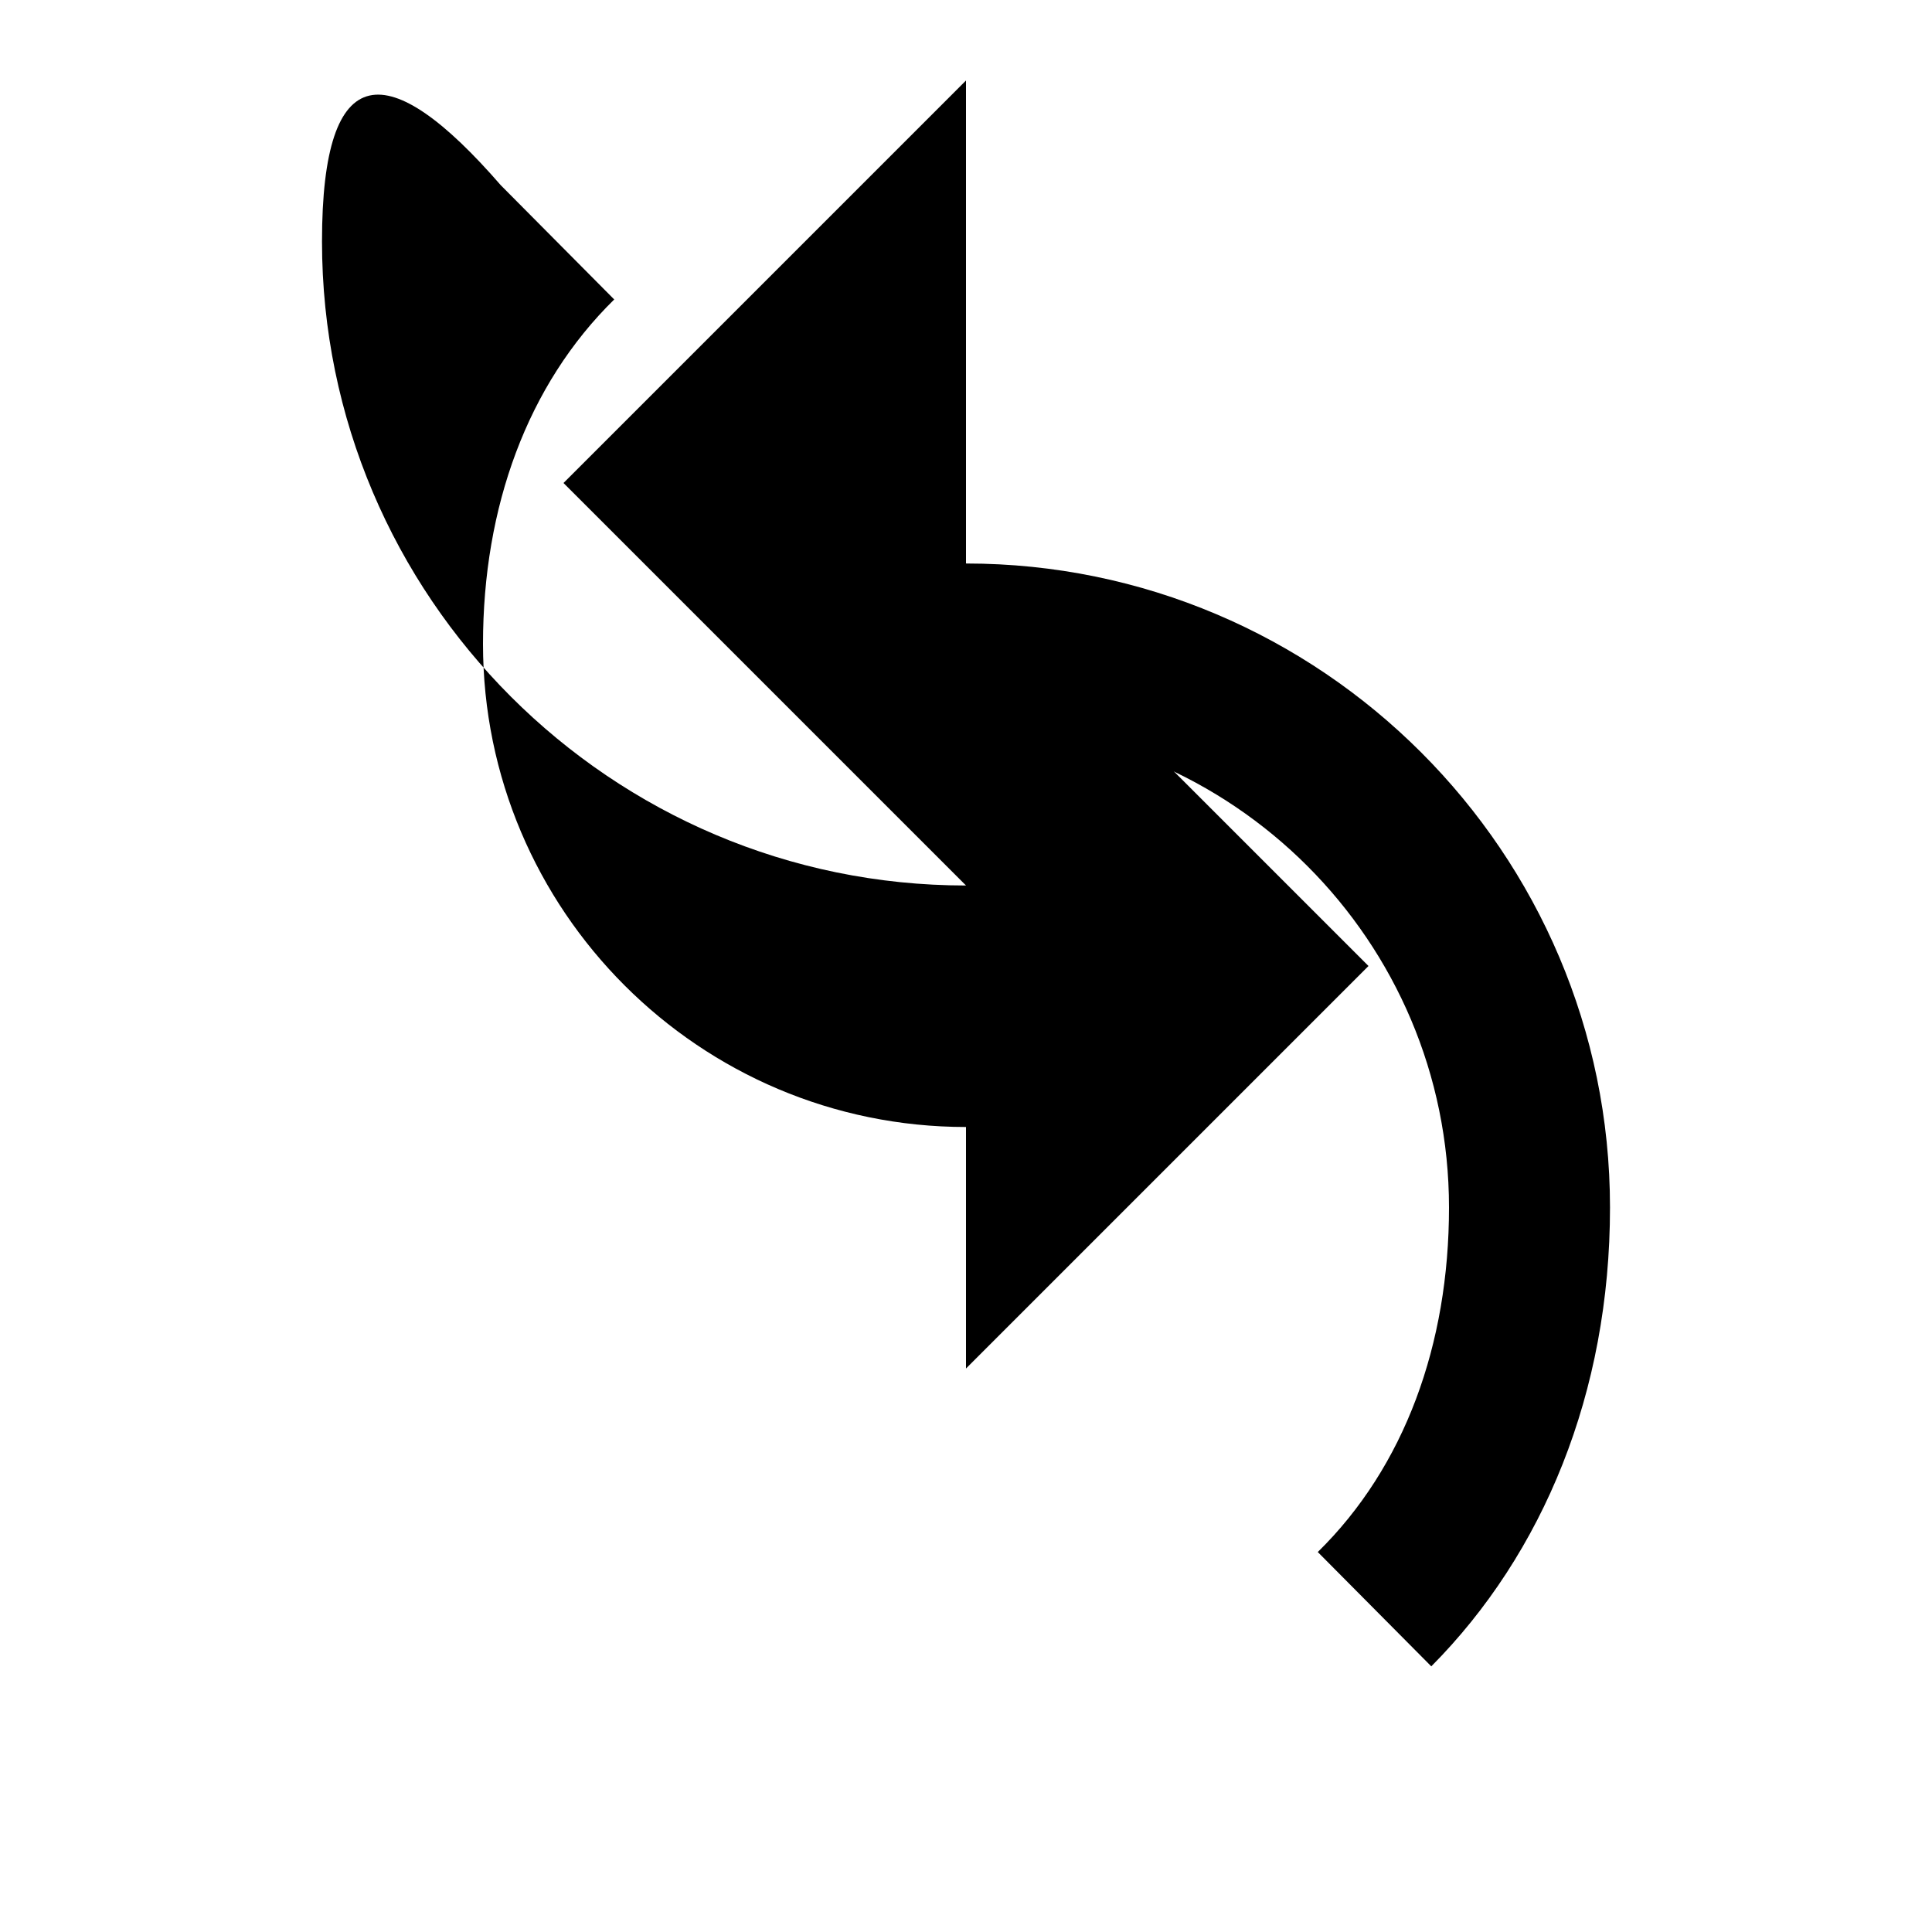 <svg width="24" height="24" viewBox="0 0 24 24" fill="none" xmlns="http://www.w3.org/2000/svg">
<path d="M12 5V1L7 6L12 11V7C16.41 7 20 10.59 20 15C20 17.3 19.17 19.3 17.78 20.7L16.37 19.28C17.45 18.22 18 16.7 18 15C18 11.69 15.31 9 12 9V5Z" fill="currentColor"/>
<path d="M12 13V17L17 12L12 7V11C7.59 11 4 7.41 4 3C4 0.7 4.83 0.7 6.22 2.3L7.63 3.72C6.55 4.78 6 6.3 6 8C6 11.31 8.69 14 12 14V13Z" fill="currentColor"/>
</svg>